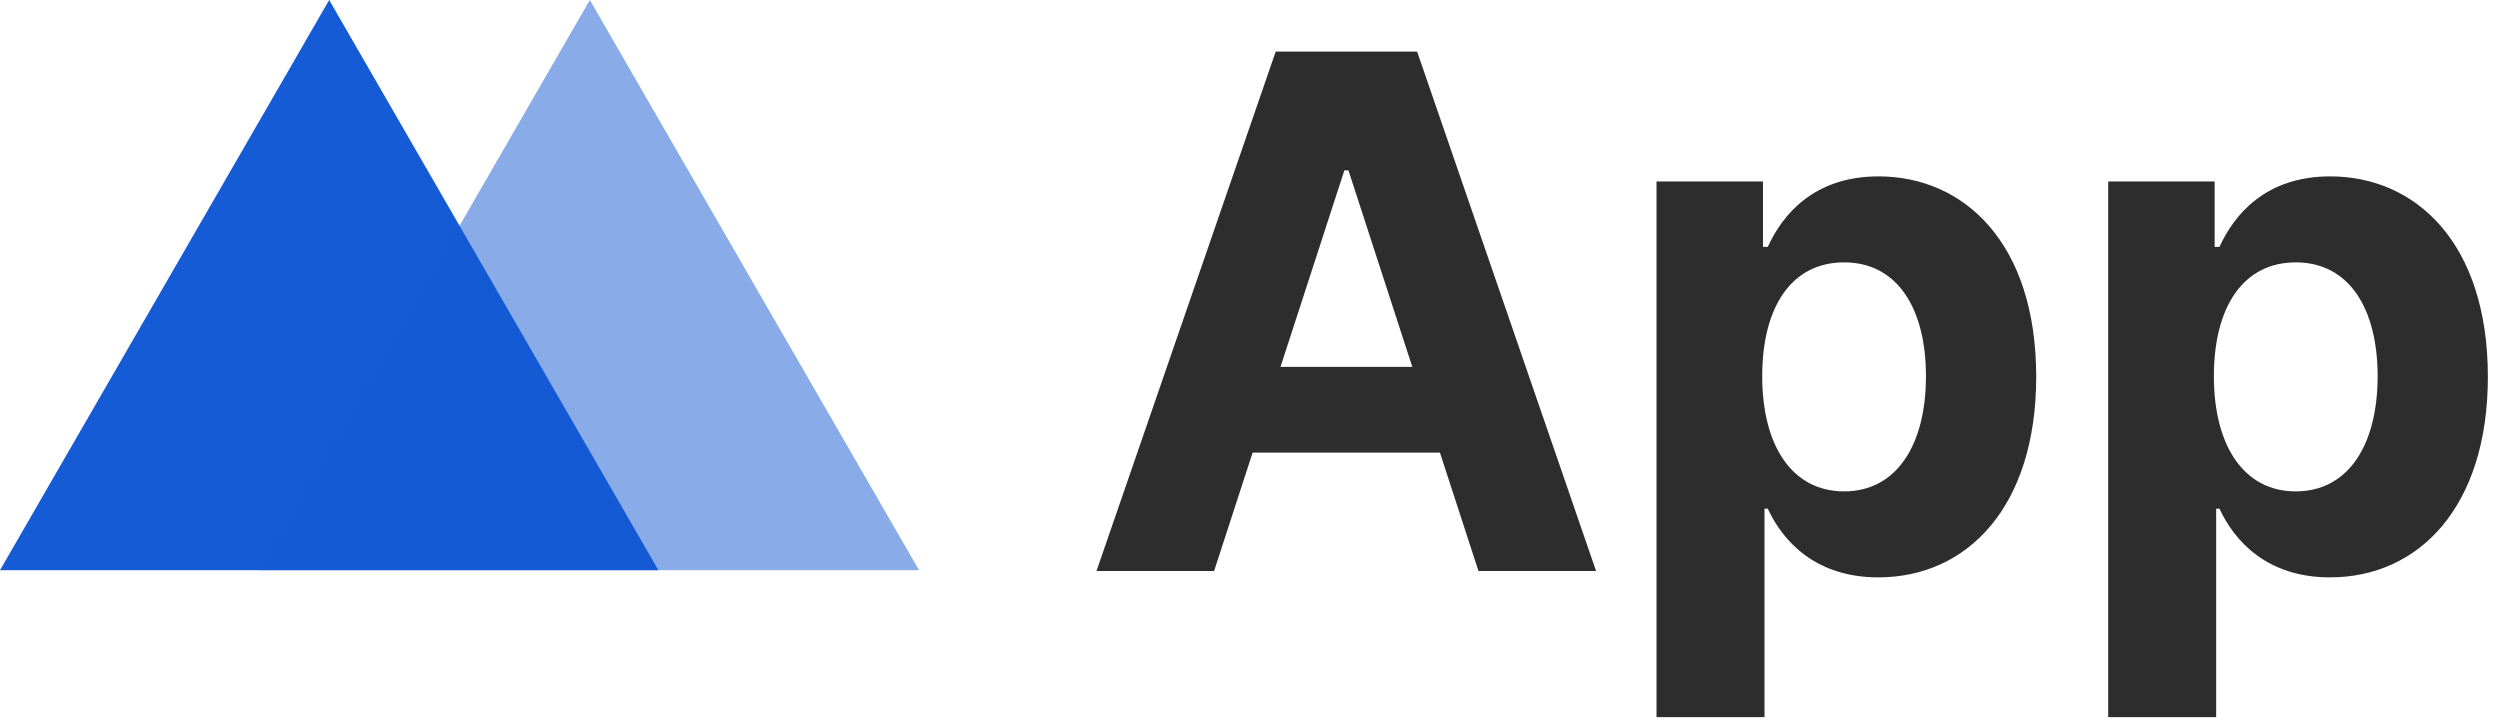 <svg width="114" height="33" viewBox="0 0 114 33" fill="none" xmlns="http://www.w3.org/2000/svg">
<path d="M15.011 0L30.022 26H0L15.011 0Z" fill="#155BD5"/>
<path opacity="0.5" d="M26.897 0L41.908 26H11.886L26.897 0Z" fill="#155BD5"/>
<path d="M55.363 26.038L57.12 20.638H65.661L67.418 26.038H72.781L64.621 2.353H58.172L50 26.038H55.363ZM58.391 16.729L61.304 7.766H61.489L64.401 16.729H58.391Z" fill="#2D2D2D"/>
<path d="M75.537 32.7H80.461V23.194H80.611C81.293 24.674 82.784 26.328 85.651 26.328C89.696 26.328 92.851 23.124 92.851 17.18C92.851 11.073 89.557 8.043 85.662 8.043C82.692 8.043 81.27 9.813 80.611 11.258H80.392V8.275H75.537V32.7ZM80.357 17.157C80.357 13.988 81.698 11.964 84.09 11.964C86.529 11.964 87.824 14.08 87.824 17.157C87.824 20.256 86.506 22.407 84.09 22.407C81.721 22.407 80.357 20.325 80.357 17.157Z" fill="#2D2D2D"/>
<path d="M96.134 32.7H101.057V23.194H101.208C101.89 24.674 103.38 26.328 106.247 26.328C110.292 26.328 113.447 23.124 113.447 17.18C113.447 11.073 110.153 8.043 106.258 8.043C103.288 8.043 101.866 9.813 101.208 11.258H100.988V8.275H96.134V32.7ZM100.953 17.157C100.953 13.988 102.294 11.964 104.687 11.964C107.125 11.964 108.42 14.08 108.42 17.157C108.42 20.256 107.102 22.407 104.687 22.407C102.317 22.407 100.953 20.325 100.953 17.157Z" fill="#2D2D2D"/>
</svg>

